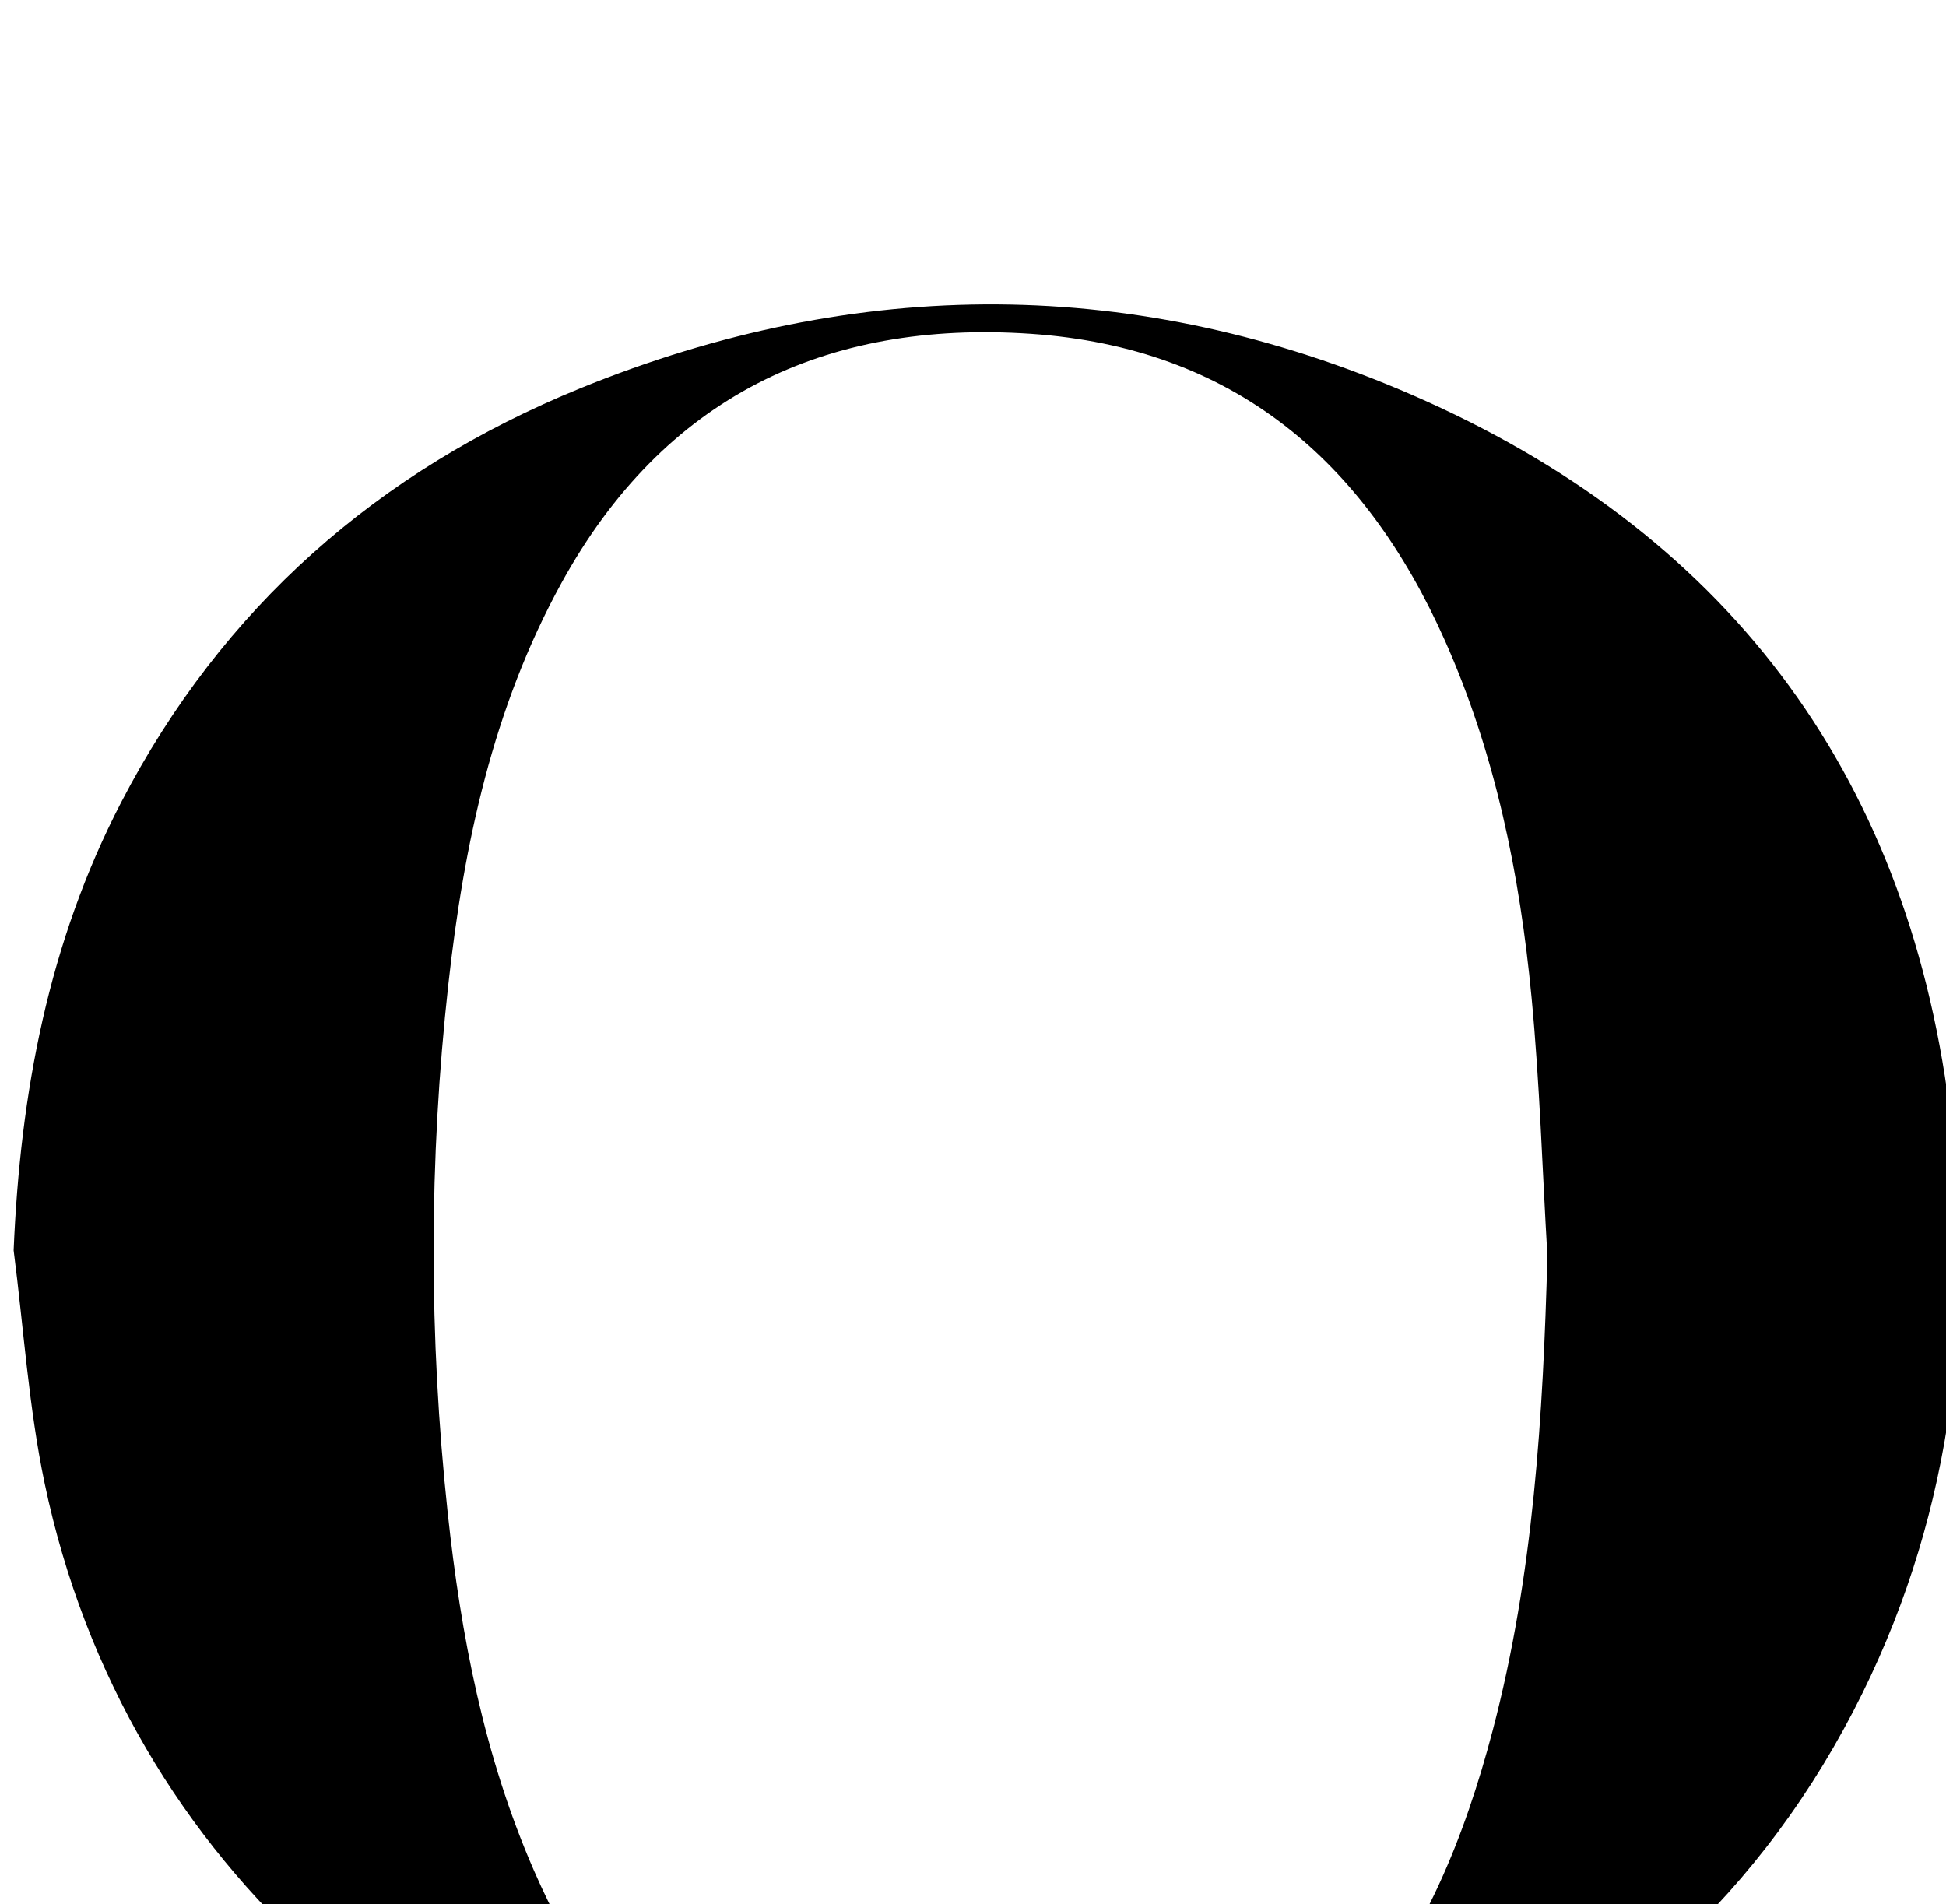 <?xml version="1.0" encoding="iso-8859-1"?>
<!-- Generator: Adobe Illustrator 25.2.1, SVG Export Plug-In . SVG Version: 6.00 Build 0)  -->
<svg version="1.1" xmlns="http://www.w3.org/2000/svg" xmlns:xlink="http://www.w3.org/1999/xlink" x="0px" y="0px"
	 viewBox="0 0 247.627 242.28" style="enable-background:new 0 0 247.627 242.28;" xml:space="preserve">
<g>
	<path d="M1.736,159.101C2.572,139.1,6.165,119.942,15.4,102.128c12.879-24.845,32.736-42.227,58.435-52.715
		c35.295-14.404,70.958-14.345,105.853,0.84c39.566,17.217,62.819,47.577,68.366,90.72c3.317,25.796,0.573,50.877-11.053,74.461
		c-12.52,25.398-32.36,43.268-58.172,54.438c-24.109,10.433-49.262,13.652-75.239,9.183c-47.98-8.254-87.606-41.095-97.912-90.322
		C3.641,179.007,3.013,168.986,1.736,159.101z M196.906,159.805c-0.648-10.967-0.976-21.964-2.019-32.893
		c-1.49-15.616-4.586-30.935-11.01-45.373c-10.204-22.934-26.914-37.318-52.745-39.066c-26.116-1.767-46.696,8.067-59.692,31.721
		c-8.733,15.895-12.413,33.258-14.385,51.036c-2.488,22.419-2.49,44.873-0.08,67.312c1.676,15.61,4.635,30.931,10.941,45.41
		c9.715,22.307,25.268,37.405,50.614,39.663c20.882,1.86,39.274-3.393,53.352-19.981c9.267-10.92,14.476-23.81,18.06-37.433
		C195.145,200.419,196.352,180.169,196.906,159.805z"/>
</g>
</svg>
